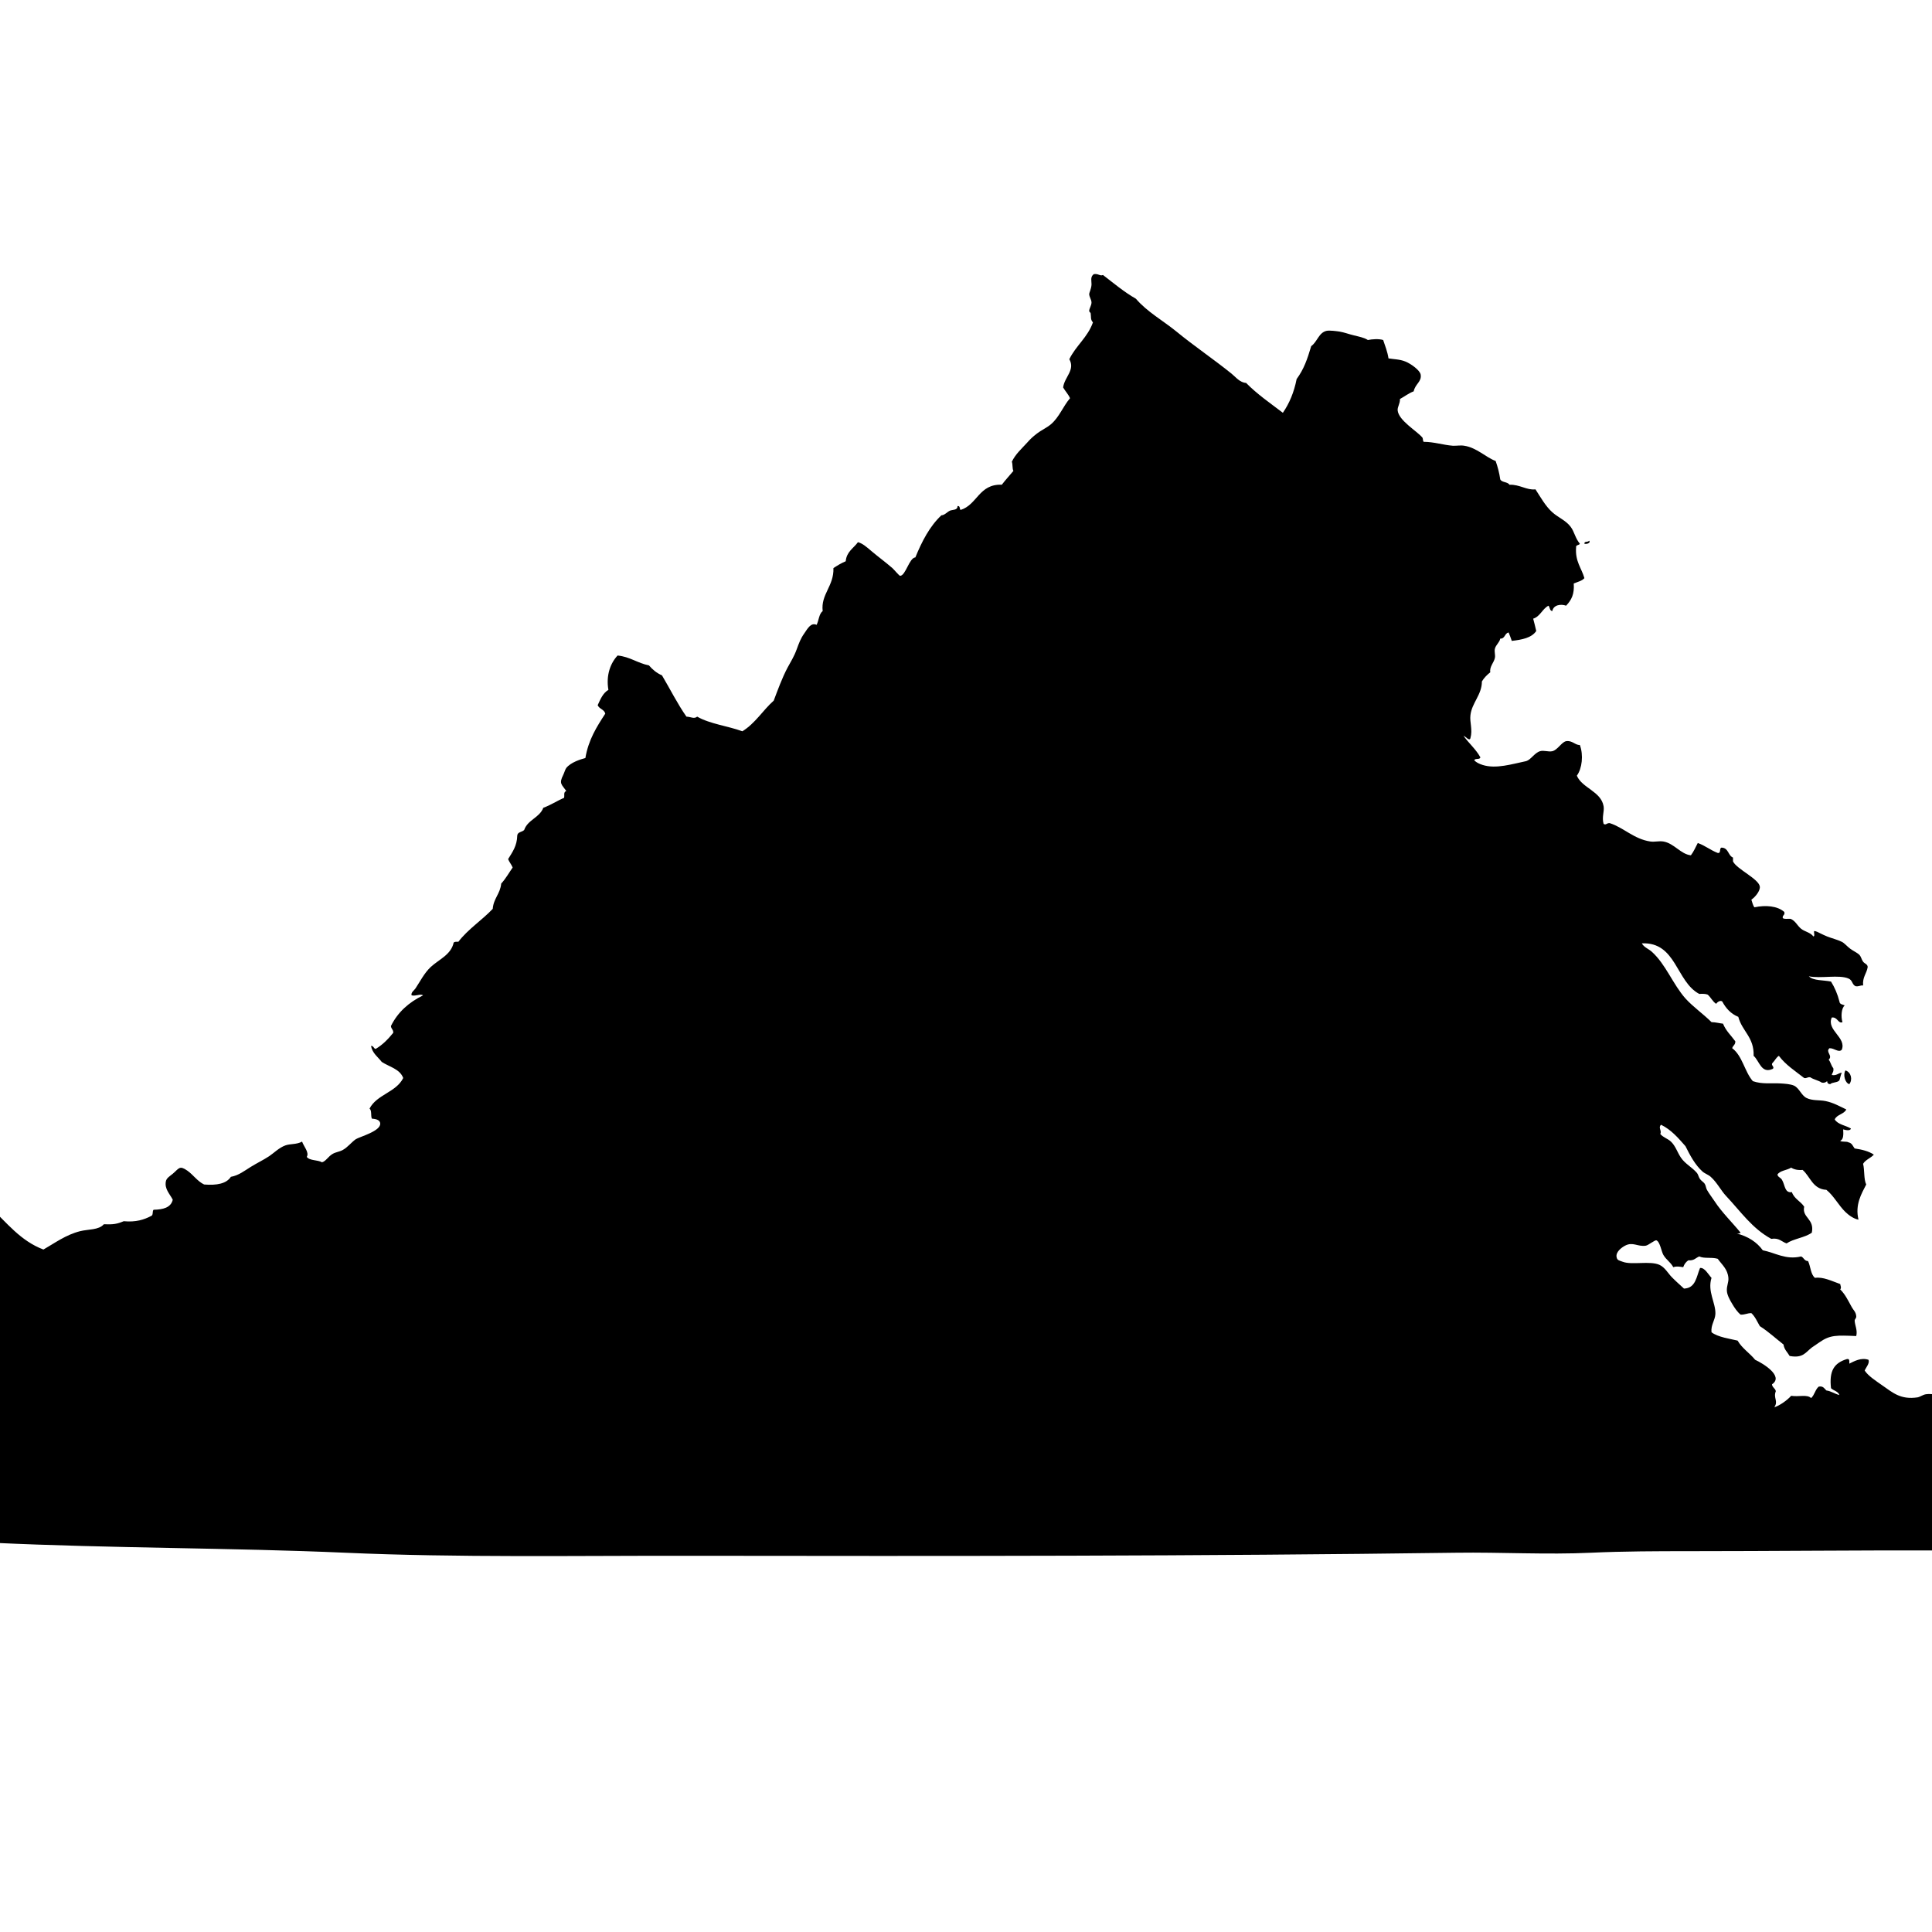 <svg
	xmlns="http://www.w3.org/2000/svg"
	viewBox="150 80 190 190"
	aria-label="Map of Virginia">
	<path
		id="virginia"
		name="Virginia"
		d="M344.971,225.929c-0.395-0.961-1.268-2.271-0.602-3.31
		c-0.449-0.684-0.902-1.421-1.133-2.336c-0.076-0.318-0.023-0.673-0.152-0.985c-0.236-0.637-0.826-1.021-0.904-1.651
		c-0.482-0.042-0.465-0.584-0.896-0.679c-0.584,0.318-1.279,0.053-1.881,0.147c-0.307,0.047-0.578,0.266-0.826,0.307
		c-1.67,0.254-2.467-0.489-3.393-1.127c-0.727-0.513-1.451-0.974-1.805-1.51c0.129-0.313,0.512-0.714,0.377-1.057
		c-0.713-0.253-1.416,0.142-1.889,0.378c0.006-0.23,0.049-0.496-0.223-0.454c-1.305,0.39-1.766,1.197-1.576,2.867
		c0.242,0.247,0.697,0.295,0.826,0.673c-0.473-0.112-0.785-0.378-1.279-0.449c-0.207-0.171-0.295-0.466-0.756-0.377
		c-0.342,0.283-0.414,0.838-0.75,1.127c-0.377-0.39-1.215-0.101-1.959-0.225c-0.412,0.466-1.174,0.985-1.662,1.127
		c0.43-0.613-0.119-0.891,0.152-1.581c-0.053-0.289-0.342-0.354-0.377-0.673c1.197-0.796-0.879-2.059-1.652-2.413
		c-0.543-0.666-1.285-1.12-1.729-1.888c-0.713-0.177-1.93-0.33-2.566-0.82c-0.082-0.731,0.354-1.168,0.383-1.811
		c0.031-1.109-0.801-2.195-0.383-3.54c-0.318-0.336-0.666-1.026-1.127-0.974c-0.359,0.85-0.418,1.988-1.58,2.029
		c-0.502-0.472-0.75-0.666-1.205-1.133c-0.342-0.342-0.678-0.967-1.209-1.203c-0.932-0.419-2.707,0.041-3.609-0.301
		c-0.367-0.136-0.537-0.136-0.602-0.448c-0.113-0.525,0.506-0.962,0.824-1.133c0.779-0.413,1.234,0.118,2.037,0
		c0.264-0.035,0.902-0.584,1.055-0.525c0.354,0.136,0.496,1.127,0.68,1.428c0.313,0.525,0.654,0.649,0.979,1.21
		c0.342-0.118,0.613-0.048,0.973,0c0.107-0.295,0.271-0.537,0.525-0.679c0.537,0.059,0.715-0.248,1.057-0.378
		c0.502,0.236,1.156,0.048,1.811,0.23c0.461,0.631,0.975,1.021,1.051,1.876c0.041,0.442-0.184,0.784-0.148,1.286
		c0.023,0.419,0.318,0.932,0.525,1.274c0.236,0.407,0.52,0.814,0.826,1.056c0.432,0.023,0.648-0.153,1.057-0.147
		c0.365,0.337,0.572,0.826,0.832,1.28c0.838,0.531,1.551,1.198,2.33,1.806c0.07,0.507,0.389,0.755,0.602,1.127
		c1.322,0.247,1.563-0.36,2.184-0.832c0.211-0.153,0.482-0.337,0.76-0.52c1.045-0.731,1.699-0.685,3.605-0.607
		c0.146-0.561-0.131-1.044-0.154-1.505c0-0.188,0.178-0.218,0.154-0.454c-0.041-0.437-0.277-0.578-0.449-0.902
		c-0.395-0.714-0.631-1.228-1.127-1.729c0.143-0.147,0.029-0.354,0-0.525c-0.82-0.289-1.693-0.731-2.482-0.607
		c-0.432-0.348-0.426-1.133-0.68-1.651c-0.377-0.006-0.412-0.349-0.684-0.455c-1.527,0.366-2.572-0.383-3.764-0.602
		c-0.59-0.814-1.445-1.362-2.561-1.657c0.17,0.023,0.289-0.013,0.377-0.077c-0.832-1.021-1.846-2-2.555-3.086
		c-0.248-0.377-0.549-0.755-0.754-1.126c-0.107-0.189-0.107-0.425-0.225-0.603c-0.096-0.147-0.336-0.289-0.455-0.454
		c-0.141-0.188-0.176-0.454-0.301-0.602c-0.479-0.566-1.18-0.908-1.58-1.511c-0.355-0.519-0.525-1.145-0.98-1.574
		c-0.324-0.308-0.73-0.384-1.049-0.75c0.17-0.336-0.236-0.625,0.076-0.908c1.002,0.489,1.699,1.31,2.4,2.106
		c0.438,0.885,0.949,1.841,1.664,2.483c0.23,0.213,0.59,0.318,0.82,0.531c0.607,0.536,1.025,1.374,1.51,1.882
		c1.434,1.522,2.561,3.197,4.443,4.218c0.777-0.124,1.02,0.283,1.504,0.448c0.701-0.472,1.799-0.56,2.484-1.056
		c0.289-1.375-0.992-1.469-0.75-2.555c-0.348-0.537-0.986-0.772-1.209-1.434c-0.727,0.118-0.668-0.708-0.975-1.209
		c-0.17-0.266-0.389-0.242-0.447-0.52c0.266-0.407,0.938-0.413,1.35-0.679c0.277,0.178,0.639,0.266,1.127,0.225
		c0.768,0.667,0.98,1.882,2.338,1.959c0.713,0.566,1.203,1.533,1.875,2.183c0.348,0.336,0.832,0.672,1.281,0.749
		c-0.355-1.486,0.295-2.543,0.76-3.457c-0.254-0.531-0.146-1.416-0.307-2.035c0.248-0.413,0.756-0.561,1.057-0.903
		c-0.496-0.336-1.162-0.501-1.889-0.607c-0.17-0.218-0.254-0.531-0.596-0.596c-0.201-0.13-0.648-0.012-0.826-0.153
		c0.342-0.136,0.324-0.625,0.295-1.127c0.178,0.054,0.703,0.194,0.762-0.083c-0.514-0.313-1.281-0.383-1.594-0.896
		c0.219-0.495,0.916-0.507,1.139-0.979c-0.684-0.33-1.303-0.678-2.041-0.825c-0.607-0.124-1.303-0.018-1.875-0.307
		c-0.496-0.248-0.709-0.962-1.211-1.204c-0.342-0.165-0.943-0.2-1.35-0.224c-0.855-0.054-1.801,0.1-2.715-0.225
		c-0.814-0.938-1.02-2.489-2.029-3.239c0.064-0.265,0.324-0.33,0.307-0.678c-0.412-0.572-0.932-1.033-1.209-1.735
		c-0.383-0.041-0.713-0.141-1.133-0.152c-0.861-0.85-1.799-1.487-2.561-2.325c-1.238-1.397-1.941-3.368-3.309-4.596
		c-0.326-0.295-0.768-0.425-0.98-0.826c3.398-0.153,3.352,3.765,5.646,4.974c0.307-0.018,0.613-0.023,0.832,0.071
		c0.307,0.265,0.477,0.672,0.826,0.902c0.105-0.165,0.412-0.384,0.602-0.23c0.359,0.673,0.85,1.216,1.58,1.511
		c0.367,1.416,1.57,2,1.506,3.835c0.572,0.495,0.748,1.805,1.881,1.28c0.236-0.201-0.26-0.366,0-0.603
		c0.213-0.212,0.336-0.519,0.602-0.678c0.668,0.896,1.617,1.498,2.49,2.183c0.277,0.053,0.318-0.124,0.602-0.071
		c0.324,0.225,0.803,0.295,1.133,0.525c0.266,0.047,0.4-0.047,0.52-0.147c0.012,0.188,0.111,0.289,0.301,0.295
		c0.213-0.212,0.719-0.13,0.908-0.378c0.082-0.235,0.123-0.519,0.23-0.749c-0.365,0.041-0.496,0.318-0.986,0.225
		c0.049-0.219,0.225-0.324,0.154-0.673c-0.207-0.229-0.26-0.602-0.455-0.832c0.449-0.396-0.348-0.755,0.078-1.127
		c0.465-0.023,0.896,0.467,1.209,0.153c0.49-1.209-1.523-1.923-0.986-3.168c0.566-0.1,0.639,0.649,1.057,0.449
		c-0.166-0.525-0.111-1.387,0.225-1.646c-0.213-0.089-0.508-0.101-0.525-0.384c-0.189-0.743-0.473-1.392-0.826-1.958
		c-0.736-0.16-1.74-0.065-2.182-0.52c1.143,0.248,2.984-0.188,3.91,0.225c0.408,0.177,0.318,0.572,0.68,0.749
		c0.33,0.059,0.447-0.101,0.748-0.071c-0.076-0.838,0.348-1.162,0.449-1.811c-0.006-0.289-0.295-0.325-0.449-0.525
		c-0.17-0.23-0.182-0.478-0.371-0.679c-0.189-0.194-0.602-0.377-0.908-0.607s-0.561-0.549-0.82-0.673
		c-0.443-0.218-0.98-0.342-1.439-0.524c-0.242-0.101-0.438-0.189-0.674-0.308c-0.17-0.076-0.389-0.224-0.607-0.224
		c-0.047,0.159,0.102,0.495-0.07,0.531c-0.307-0.407-0.838-0.461-1.209-0.756c-0.383-0.307-0.566-0.802-1.051-0.979
		c-0.26-0.023-0.613,0.06-0.754-0.076c-0.055-0.307,0.24-0.254,0.152-0.596c-0.66-0.596-1.834-0.696-2.938-0.46
		c-0.16-0.189-0.207-0.502-0.301-0.75c0.395-0.271,0.873-0.867,0.832-1.28c-0.09-0.767-2.271-1.717-2.639-2.483
		c0-0.13,0-0.254,0-0.378c-0.5-0.2-0.43-0.967-1.131-0.979c-0.242,0.053-0.014,0.59-0.373,0.524c-0.707-0.271-1.232-0.72-1.959-0.979
		c-0.217,0.413-0.406,0.855-0.678,1.21c-0.996-0.101-1.652-1.18-2.707-1.357c-0.443-0.07-0.867,0.065-1.281,0
		c-1.598-0.229-2.654-1.386-3.994-1.805c-0.33-0.023-0.336,0.224-0.602,0.076c-0.195-0.672,0.088-1.227,0-1.734
		c-0.248-1.475-2.117-1.781-2.631-3.009c0.514-0.714,0.666-2.023,0.295-3.015c-0.455,0.018-0.762-0.478-1.352-0.378
		c-0.441,0.083-0.832,0.862-1.357,0.986c-0.4,0.088-0.844-0.118-1.209,0c-0.543,0.165-0.885,0.825-1.352,0.973
		c-1.402,0.289-2.979,0.797-4.293,0.378c-0.344-0.112-0.592-0.23-0.82-0.448c0.053-0.248,0.566-0.029,0.596-0.307
		c-0.449-0.809-1.133-1.375-1.652-2.106c0.195,0.041,0.584,0.572,0.678,0.224c0.236-0.85-0.088-1.557,0-2.253
		c0.137-1.222,1.127-2.006,1.127-3.321c0.213-0.36,0.502-0.644,0.826-0.903c-0.094-0.555,0.354-0.932,0.455-1.422
		c0.053-0.313-0.078-0.613,0-0.902c0.094-0.372,0.453-0.607,0.525-0.985c0.488,0.018,0.418-0.537,0.824-0.602
		c0.107,0.271,0.219,0.543,0.309,0.826c1.008-0.118,1.951-0.295,2.406-0.974c-0.088-0.419-0.201-0.809-0.301-1.21
		c0.701-0.224,0.891-0.961,1.504-1.279c0.148,0.159,0.105,0.501,0.377,0.53c0.113-0.619,0.844-0.714,1.357-0.53
		c0.537-0.566,0.826-1.139,0.75-2.184c0.371-0.153,0.809-0.248,1.049-0.524c-0.277-0.991-0.92-1.629-0.818-3.015
		c-0.043-0.289,0.307-0.195,0.371-0.372c-0.467-0.561-0.525-1.15-0.902-1.658c-0.467-0.631-1.229-0.914-1.807-1.434
		c-0.672-0.602-1.145-1.469-1.656-2.253c-0.85,0.105-1.547-0.49-2.561-0.455c-0.178-0.301-0.744-0.206-0.902-0.524
		c-0.096-0.649-0.254-1.251-0.455-1.812c-0.943-0.342-1.865-1.315-3.086-1.498c-0.371-0.065-0.748,0.018-1.127,0
		c-0.932-0.071-1.857-0.384-2.861-0.384c-0.105-0.089-0.047-0.354-0.152-0.448c-0.561-0.644-2.307-1.652-2.408-2.637
		c-0.035-0.36,0.242-0.661,0.225-1.127c0.455-0.248,0.844-0.561,1.352-0.756c0.146-0.731,0.809-0.949,0.684-1.651
		c-0.07-0.407-0.92-1.044-1.504-1.28c-0.549-0.225-1.174-0.225-1.658-0.307c-0.105-0.667-0.33-1.228-0.525-1.806
		c-0.4-0.136-1.102-0.089-1.504,0c-0.324-0.224-0.855-0.33-1.357-0.454c-0.477-0.112-0.973-0.301-1.434-0.378
		c-0.33-0.047-0.99-0.136-1.279-0.07c-0.762,0.177-0.902,1.073-1.504,1.504c-0.391,1.31-0.709,2.242-1.434,3.239
		c-0.254,1.298-0.715,2.39-1.352,3.315c-1.238-0.944-2.537-1.835-3.617-2.938c-0.607-0.03-1.002-0.561-1.428-0.909
		c-1.764-1.422-3.734-2.755-5.42-4.142c-1.363-1.108-2.881-1.935-3.988-3.227c-1.188-0.679-2.189-1.534-3.24-2.337
		c-0.289,0.136-0.459-0.159-0.902-0.082c-0.377,0.277-0.207,0.685-0.225,1.056c-0.035,0.431-0.229,0.773-0.229,0.903
		c0.018,0.313,0.223,0.536,0.229,0.825c0,0.308-0.217,0.561-0.229,0.832c0,0.101,0.135,0.159,0.146,0.225
		c0.059,0.371-0.035,0.631,0.225,0.902c-0.52,1.475-1.676,2.289-2.324,3.622c0.607,1.068-0.49,1.759-0.607,2.779
		c0.211,0.371,0.5,0.654,0.678,1.056c-0.695,0.814-1.057,1.864-1.877,2.561c-0.418,0.354-0.996,0.613-1.361,0.902
		c-0.461,0.36-0.627,0.514-0.975,0.903c-0.566,0.625-1.15,1.126-1.51,1.882c0.1,0.259,0.029,0.678,0.154,0.902
		c-0.379,0.454-0.779,0.885-1.139,1.356c-2.266-0.082-2.396,1.971-4.061,2.484c-0.111-0.112-0.023-0.431-0.301-0.378
		c0.029,0.425-0.523,0.343-0.754,0.454c-0.277,0.136-0.514,0.442-0.826,0.449c-1.156,1.085-1.912,2.554-2.561,4.141
		c-0.607,0.042-0.955,1.806-1.504,1.812c-0.078,0-0.596-0.613-0.756-0.761c-0.785-0.673-1.285-1.021-2.029-1.646
		c-0.496-0.425-0.914-0.79-1.357-0.902c-0.43,0.596-1.121,0.932-1.203,1.876c-0.443,0.183-0.832,0.425-1.209,0.673
		c0.059,1.775-1.252,2.566-1.057,4.224c-0.365,0.277-0.377,0.921-0.596,1.357c-0.566-0.266-0.902,0.396-1.203,0.825
		c-0.385,0.543-0.531,0.974-0.756,1.582c-0.277,0.761-0.59,1.215-0.902,1.805c-0.543,1.026-0.996,2.283-1.357,3.239
		c-1.072,0.955-1.822,2.241-3.086,3.015c-1.434-0.525-3.197-0.72-4.441-1.439c-0.313,0.254-0.602,0.018-1.057,0
		c-0.885-1.263-1.604-2.708-2.406-4.06c-0.525-0.224-0.938-0.578-1.281-0.979c-1.133-0.224-1.857-0.849-3.084-0.973
		c-0.691,0.737-1.156,1.923-0.904,3.38c-0.541,0.313-0.783,0.921-1.055,1.505c0.152,0.377,0.643,0.407,0.748,0.832
		c-0.83,1.273-1.656,2.561-1.957,4.365c-0.502,0.136-1.422,0.419-1.877,0.974c-0.111,0.147-0.195,0.472-0.301,0.685
		c-0.432,0.855-0.172,0.92,0.301,1.581c-0.318,0.124-0.141,0.448-0.225,0.679c-0.701,0.295-1.303,0.713-2.035,0.973
		c-0.371,0.985-1.539,1.174-1.881,2.184c-0.201,0.212-0.639,0.183-0.68,0.53c-0.023,1.063-0.496,1.664-0.902,2.337
		c0.123,0.301,0.324,0.519,0.449,0.825c-0.373,0.531-0.691,1.109-1.127,1.581c-0.096,1.009-0.756,1.457-0.832,2.484
		c-1.074,1.133-2.432,1.994-3.381,3.238c-0.189-0.006-0.371-0.012-0.461,0.077c-0.254,1.203-1.445,1.651-2.26,2.407
		c-0.631,0.59-1.049,1.434-1.498,2.105c-0.135,0.207-0.459,0.384-0.383,0.679c0.436,0.106,0.867-0.183,1.133,0
		c-1.381,0.679-2.479,1.634-3.162,3.015c0.012,0.289,0.254,0.349,0.225,0.673c-0.496,0.607-1.033,1.174-1.729,1.581
		c-0.207-0.041-0.189-0.307-0.455-0.295c0.141,0.737,0.678,1.079,1.057,1.575c0.748,0.489,1.775,0.685,2.111,1.581
		c-0.701,1.416-2.602,1.616-3.316,3.015c0.242,0.153,0.107,0.702,0.23,0.979c0.289,0.029,0.779,0.076,0.82,0.454
		c0.102,0.778-2.047,1.333-2.406,1.575c-0.443,0.313-0.768,0.772-1.275,1.056c-0.324,0.177-0.689,0.207-0.984,0.378
		c-0.449,0.254-0.672,0.731-1.057,0.832c-0.424-0.254-1.215-0.142-1.498-0.531c0.266-0.437-0.301-1.032-0.461-1.504
		c-0.537,0.301-1.145,0.194-1.65,0.377c-0.609,0.219-1.145,0.762-1.576,1.051c-0.578,0.383-1.227,0.689-1.816,1.056
		c-0.607,0.372-1.197,0.85-1.959,0.979c-0.438,0.678-1.398,0.855-2.631,0.755c-0.645-0.301-1.08-0.962-1.652-1.362
		c-0.785-0.543-0.809-0.225-1.434,0.307c-0.289,0.241-0.613,0.412-0.678,0.749c-0.143,0.755,0.383,1.221,0.678,1.805
		c-0.184,0.773-0.938,0.968-1.883,0.985c-0.146,0.124-0.018,0.525-0.223,0.602c-0.703,0.372-1.518,0.638-2.715,0.525
		c-0.672,0.277-1.014,0.336-1.959,0.301c-0.494,0.578-1.539,0.479-2.33,0.679c-1.416,0.36-2.479,1.162-3.609,1.806
		c-2.26-0.855-3.594-2.632-5.199-4.136c-0.92,0.437-1.463,1.244-1.951,2.106c-1.223,0.637-2.344,1.374-3.777,1.805
		c-0.4,0.637-0.967,1.215-1.805,1.428c-1.057,0.277-2.809,0.366-3.912,0c-0.861-0.283-1.787-1.298-2.412-1.882
		c-0.195-0.177-0.455-0.442-0.672-0.596c-0.934-0.644-2.355-0.614-3.016-1.057c-0.537-0.365-0.855-1.209-1.279-1.581
		c-1.092-0.483-2.23-2.295-1.807-3.616c0.049-0.307-0.318-0.188-0.301-0.454c0.178-0.225,0.266-0.531,0.379-0.832
		c-0.838-0.194-1.494-0.561-2.184-0.896c-0.33-1.156,0.242-1.115,1.051-1.581c0.441-0.26,0.838-0.413,0.984-0.832
		c-0.271-0.307-0.52-0.638-0.908-0.832c-1.104,0.483-2.047,1.269-2.938,2.041c-1.27,1.092-2.703,2.06-3.688,3.31
		c-1.617,0.968-3.092,2.077-4.219,3.54c-2.035,1.121-3.25,3.063-6.094,3.387c-0.998,0.667-2.543,0.772-3.238,1.734
		c-0.586,0.147-1.098,0.36-1.658,0.525c-0.184,0.111-0.301,0.307-0.455,0.454c-0.779,0.159-1.533,0.914-2.111,1.28
		c-0.773,0.495-1.404,0.72-2.184,1.274c-0.465,0.342-1.02,0.772-1.127,1.209c-0.188,0.791,0.225,1.599,0,2.561
		c-0.52,0.318-1.092,0.596-1.652,0.902c-0.926,0.502-1.975,0.861-2.559,1.581c-0.561-0.035-0.656,0.401-0.98,0.608
		c0.943,3.321-1.775,4.271-4.219,4.961c-0.795,0.23-1.857,0.147-2.707,0.225c-0.549,0.053-0.938,0.726-1.357,0.832
		c0.277,1.227-0.814,1.675-1.273,2.406c-0.018,0.337,0.182,0.473,0.225,0.762c-0.195,0.247-0.426,0.472-0.68,0.672
		c-1.557,0.112-2.561,0.425-3.764,0.832c-1.582,0.52-3.027,0.785-4.443,1.428c-1.273,0.584-2.529,1.327-4.518,0.896
		c-0.939,0.36-1.729,0.614-2.561,0.903c-0.484,0.171-1.045,0.271-1.428,0.454c-0.455,0.218-0.773,0.666-1.209,0.908
		c-0.414,0.23-0.951,0.219-1.127,0.679c20.807,0.171,41.811,0.153,62.795,0.142c0.283-0.13,0.371-0.466,0.672-0.59
		c0.438,0.194,1.004,0.194,1.51,0.224c2.467,0.106,5.393-0.136,7.457,0c0.172,0.366,0.402,0.696,0.674,0.974
		c3.551,0.089,7.068,0.508,10.689,0.679c11.717,0.549,23.693,0.495,34.637,0.979c11.191,0.495,22.584,0.283,33.875,0.301
		c25.086,0.035,50.236,0.041,75.445-0.301c4.359-0.06,8.855,0.206,13.25,0c3.15-0.147,6.619-0.153,9.486-0.153
		c8.178,0,16.725-0.095,24.914-0.071c0.236-0.224-0.271-0.643-0.07-0.832c0.313,0.189,0.531,0.473,0.832,0.679
		c0.295-0.171,0.535,0.023,0.902,0c-0.023-0.472,0.199-0.832,0.377-1.28c-0.377-1.356,0.105-3.079,0.525-4.142
		c0.365-0.029,0.484-0.313,0.826-0.377c0.389,0.542,1.008,1.038,0.607,1.958c0.52,0.537,0.838,1.269,1.197,1.953
		c-0.613,0.661,0.094,1.711,0.383,2.188c-0.105-0.377,0.295-0.247,0.449-0.371c-0.1-2.036-1.098-3.688-1.734-5.505
		C345.107,226.478,345.09,226.218,344.971,225.929z"/>
	<path
		d="M305.814,133.471c0.295,0.083,0.668-0.136,0.455-0.301
		C306.211,133.358,305.785,133.182,305.814,133.471z"/>
	<path
		d="M364.25,172.697c-0.33-0.188,0.107-0.602-0.158-0.602
		c-0.709,0.076-0.908-0.337-1.352-0.531c0.125-1.204,1.168-1.493,1.805-2.183c-0.43,0.13-0.283-0.318-0.607-0.301
		c-1.361,0.111-2.578,0.695-3.904,0.607c-0.791,0.419-1.871,0.13-2.939,0.142c-0.211,0.064-0.377,0.183-0.607,0.229
		c-0.254,0.03-0.412-0.029-0.596-0.076c-0.424,0.283-0.637,0.767-0.902,1.203c0.318,0.543,0.242,1.269-0.383,1.434
		c-0.92-0.483-1.486,0.384-2.479,0.301c-0.43,0.378-0.844,0.762-1.209,1.204c0.496,0.46,1.352-0.048,1.811-0.295
		c0.584,0.041,0.738,0.561,1.057,1.05c-0.271,0.194-0.059,0.478,0,0.755c-0.207,0.242-0.318,0.584-0.531,0.826
		c0.059,0.206,0.248,0.307,0.225,0.596c-0.992-0.336-1.469,0.431-1.959,0.832c0.059,0.442,0.438,0.566,0.455,1.056
		c-1.188,0.715-1.422-1.415-2.484-0.607c-0.354,0.861-0.213,1.499,0.07,2.336c-0.896,0.461-1.475,1.233-2.105,1.959
		c0.236,0.318,0.289,0.661,0.23,0.902c0.176,0.148,0.529,0.118,0.596,0.384c-0.391,0.077-0.791,0.295-1.205,0.52
		c-0.348,0.2-0.83,0.401-1.049,0.679c-0.113,0.141-0.178,0.519-0.301,0.755c-0.307,0.607-0.549,0.896-0.225,1.651
		c-0.129,0.378-0.283,0.649-0.076,0.985c-0.703,0.419-1.027,1.228-1.658,1.734c0.33,0.679-0.479,0.85-0.377,1.729
		c0.908,0.638,1.486-0.425,1.957-0.902c0.137,0.083,0.254,0.188,0.379,0.301c-0.018,0.991-0.648,1.357-1.357,1.652
		c-0.43-0.266-0.861,0.012-1.285,0.153c-0.119,0.448-0.23,0.926-0.367,1.356c0.047,0.177,0.324,0.124,0.225,0.448
		c0.307,0.112,0.365-0.424,0.602-0.147c-0.543,0.608-0.313,1.511-1.051,1.882c0.172,0.095,0.137,0.401,0.225,0.603
		c-0.537,0.519-1.145,0.974-1.355,1.805c0.146,0.26,0.371,0.372,0.223,0.756c0.508,0.029,0.992,0.047,1.051-0.378
		c-0.012,0.313,0.371,0.236,0.307,0.602c-0.277,0.479-0.684,0.826-1.434,0.832c0.023,0.454,0.207,0.631,0,0.974
		c0.189,0.212,0.438,0.365,0.449,0.755c0.289,0.124,0.471-0.225,0.535-0.076c0.113,0.566-0.395,0.507-0.684,0.678
		c0.059,0.407-0.059,0.644-0.146,0.902c0.725,0.927,1.729,1.771,1.35,3.387c0.26,0.112,0.473,0.283,0.832,0.307
		c0.26-0.147,0.373-0.437,0.68-0.53c0.164-1.315-0.248-2.72,0.518-3.688c-0.193-0.483-0.152-1.186-0.365-1.806
		c0.377-0.324,0.525-0.879,0.975-1.127c-0.049-0.424,0.135-0.619,0.301-0.831c-0.332-0.225,0.135-0.442,0-0.903
		c0.023-0.283-0.309-0.2-0.225-0.524c0.33-0.88,1.15-1.257,1.498-2.112c0.166,0.047,0.313-0.136,0.461-0.153
		c0.318-0.029,0.518,0.171,0.748,0.153c0.154-0.012,0.496-0.195,0.602-0.307c0.172-0.153,0.113-0.49,0.379-0.826
		c-0.201-0.271-0.295-0.655-0.602-0.82c0.246-0.241,0.283-0.796,0.146-1.209c0.514-0.502,0.885-1.127,1.658-1.357
		c0.625,0.372,1.758,0.891,1.959-0.224c-0.391-0.396-0.934-0.626-1.357-0.979c0.184-0.52,0.555-0.855,0.832-1.274
		c0.018,0.171,0.23,0.159,0.301,0.295c0.012,0.295,0,0.555-0.076,0.755c0.117,0.307,0.529,0.325,0.529,0.75
		c0.543,0.111,0.762,0.548,1.127,0.831c0.373-0.023,0.691,0.013,0.98,0.071c0.561-1.216,1.238-2.318,1.729-3.61
		c-0.525-0.077-0.709-0.496-0.902-0.909c0.549-0.448,0.803-1.203,0.902-2.1c0.348-0.207,0.502-0.607,0.678-0.985
		c-0.254-0.561-0.447-0.956-0.979-1.352c0.135-0.79,0.531-1.752,1.357-1.203c-0.26,0.366-0.314,0.938-0.525,1.356
		c0.225-0.059,0.271,0.071,0.447,0.071c0.768-1.723,1.711-3.263,2.26-5.197c1.104-0.95,2.006-2.101,2.709-3.458
		c-0.066-0.235-0.248-0.354-0.295-0.602c0.234-0.318,0.824-0.277,1.279-0.377c0.029,0.708,1.787,0.519,1.805,1.056
		c0.006,0.106-0.406,0.142-0.383,0.448c-0.277-0.053-0.525-0.171-0.744-0.076c0.055,0.235-0.211,0.142-0.158,0.377
		c0.283,0.095,0.561,0.195,0.902,0.225c0.732-0.578,1.521-1.086,1.51-2.413c-0.494-0.407-0.465-1.333-0.973-1.729
		C364.895,171.735,364.941,172.585,364.25,172.697z"/>
	<path
		d="M340.83,172.096c0-0.101,0-0.207,0-0.308c-0.072,0-0.154,0-0.225,0
		C340.641,171.937,340.635,172.119,340.83,172.096z"/>
	<path
		d="M341.662,171.788c-0.125,0-0.26,0-0.379,0c0.271,0.49-0.199,0.644-0.301,0.985
		C341.596,172.779,341.885,172.214,341.662,171.788z"/>
	<path
		d="M342.492,171.871c-0.152,0.012-0.17-0.089-0.313-0.083
		c-0.094,0.101-0.07,0.331-0.07,0.531C342.422,172.354,342.469,172.125,342.492,171.871z"/>
	<path
		d="M345.951,174.88c-0.096-0.301-0.102-0.696-0.225-0.979
		C345.07,173.918,345.391,174.975,345.951,174.88z"/>
	<path
		d="M342.717,178.42c-0.035-0.572,0.189-1.924-0.307-2.266
		c-0.012,0.218-0.354,0.101-0.301,0.378C342.6,177.045,341.945,178.237,342.717,178.42z"/>
	<path
		d="M345.951,177.889c-0.178,0.354-0.049,0.985,0.223,1.127
		c0.107-0.219-0.059-0.708,0-1.127C346.098,177.889,346.027,177.889,345.951,177.889z"/>
	<path
		d="M331.49,185.27c-0.254,0.377-0.064,1.227,0.377,1.351
		C332.217,186.166,332.039,185.435,331.49,185.27z"/>
	<path
		d="M353.178,192.496c0.254-0.023,0.33-0.224,0.447-0.378
		c-0.205-0.076-0.742-0.188-0.748,0.154C352.9,192.426,353.16,192.349,353.178,192.496z"/>
	<path
		d="M352.652,192.874c-0.029,0.33,0.207,0.395,0.449,0.454
		c-0.043-0.248,0.053-0.349,0.076-0.531C352.977,192.797,352.746,192.768,352.652,192.874z"/>
	<path
		d="M354.01,193.098c-0.113,0.266-0.385,0.378-0.68,0.454
		c-0.482,0.721-0.637,1.776-0.979,2.632c-0.094-0.06-0.207-0.101-0.377-0.077c0.006,0.301,0.053,0.555,0.301,0.607
		c0.406-0.253,0.801-0.501,0.826-1.132c0.5-0.626,0.943-1.316,1.131-2.254C354.057,193.346,354.145,193.104,354.01,193.098z"/>
	<path
		d="M348.889,198.974c0.271,0.006,0.707-0.406,0.832-0.761
		c0.053-0.159-0.059-0.472,0-0.743c0.053-0.307,0.289-0.508,0.295-0.679c0.006-0.224-0.301-0.513-0.148-0.761
		c-0.307,0.053-0.43-0.071-0.684-0.071c0.207,0.572,0.313,1.315,0.23,1.959C349.137,198.172,349.035,198.591,348.889,198.974z"/>
	<path
		d="M346.174,199.422c0.018,0.26,0.379,0.437,0.307,0.679
		c0.992-0.112,1.246-0.955,1.652-1.651c-0.17-0.153-0.695,0.035-0.754-0.236c0.33-0.413,0.412-0.731,0.229-1.351
		c-0.354,0.006-0.85,0.224-0.979,0.755c-0.064,0.271,0.064,0.561,0,0.832C346.547,198.762,346.156,199.121,346.174,199.422z"/>
	<path
		d="M349.945,200.024c0.281,0.059,0.689-0.083,0.902-0.225
		c0.193-0.142,0.223-0.401,0.447-0.679c0.537-0.648,1.086-1.062,1.357-1.805c-0.313,0-0.619,0.018-0.826-0.077
		C351.697,198.679,350.463,198.991,349.945,200.024z"/>
	<path
		d="M347.076,200.401c-0.223,0-0.447,0-0.678,0c-0.561,0.714-0.914,1.641-1.203,2.638
		c0.738,0.53,0.395,1.628,0.23,2.554c0.17,0.195,0.141-0.111,0.377-0.076c0.189,0.271,0.383,0.572,0.826,0.384
		c-0.23-0.584-0.035-0.997,0.146-1.511c-0.129-0.514-0.283-1.021-0.523-1.428c0.123-0.401,0.295-0.761,0.748-0.832
		C347.178,201.587,347.484,200.927,347.076,200.401z"/>
	<path
		d="M347.832,201.228c0.266,0.041,0.189-0.26,0.449-0.225
		c-0.066-0.235-0.184-0.412-0.373-0.524C347.744,200.585,347.691,201.045,347.832,201.228z"/>
	<path
		d="M349.49,200.555c-0.154,0.337-0.602,1.428,0,1.575
		c0.543-0.018,0.461-1.256,0.23-1.575C349.643,200.555,349.561,200.555,349.49,200.555z"/>
	<path
		d="M348.057,203.263c0.023,0.254,0.219,0.337,0.152,0.679
		c0.686-0.041,1.063-0.396,1.352-0.832C349.166,202.768,348.746,203.416,348.057,203.263z"/>
	<path
		d="M347.986,204.242c-0.137,0.142-0.277,0.271-0.607,0.225
		c-0.078,0.229-0.314,0.59-0.225,0.755c0.66,0.136,0.678-0.372,1.127-0.448C348.197,204.578,348.252,204.248,347.986,204.242z"/>
	<path
		d="M347.379,206.277c0.607-0.1,0.795-0.607,1.055-1.056
		C347.797,205.28,347.473,205.67,347.379,206.277z"/>
	<path
		d="M346.629,206.803c-0.242,0.466-0.885,0.52-1.281,0.826c0,0.229,0,0.454,0,0.679
		c0.254-0.048,0.391-0.213,0.75-0.148C346.311,207.812,346.959,207.198,346.629,206.803z"/>
	<path
		d="M344.746,229.085c0.023-0.678-0.494-0.802-0.453-1.504c-0.102,0-0.201,0-0.301,0
		C343.732,228.301,344.41,228.702,344.746,229.085z"/>
	<path
		d="M343.391,231.197c-0.066,0.213-0.344,0.207-0.379,0.448
		c0.26,0.042,0.426-0.035,0.607-0.076C343.59,231.393,343.543,231.251,343.391,231.197z"/>
	<path
		d="M343.914,232.702c0.26,0,0.502,0,0.762,0c0.295-0.354,0.531-0.773,0.672-1.28
		c-0.59,0.188-0.818,0.737-1.504,0.832C343.838,232.431,343.975,232.472,343.914,232.702z"/>
</svg>
